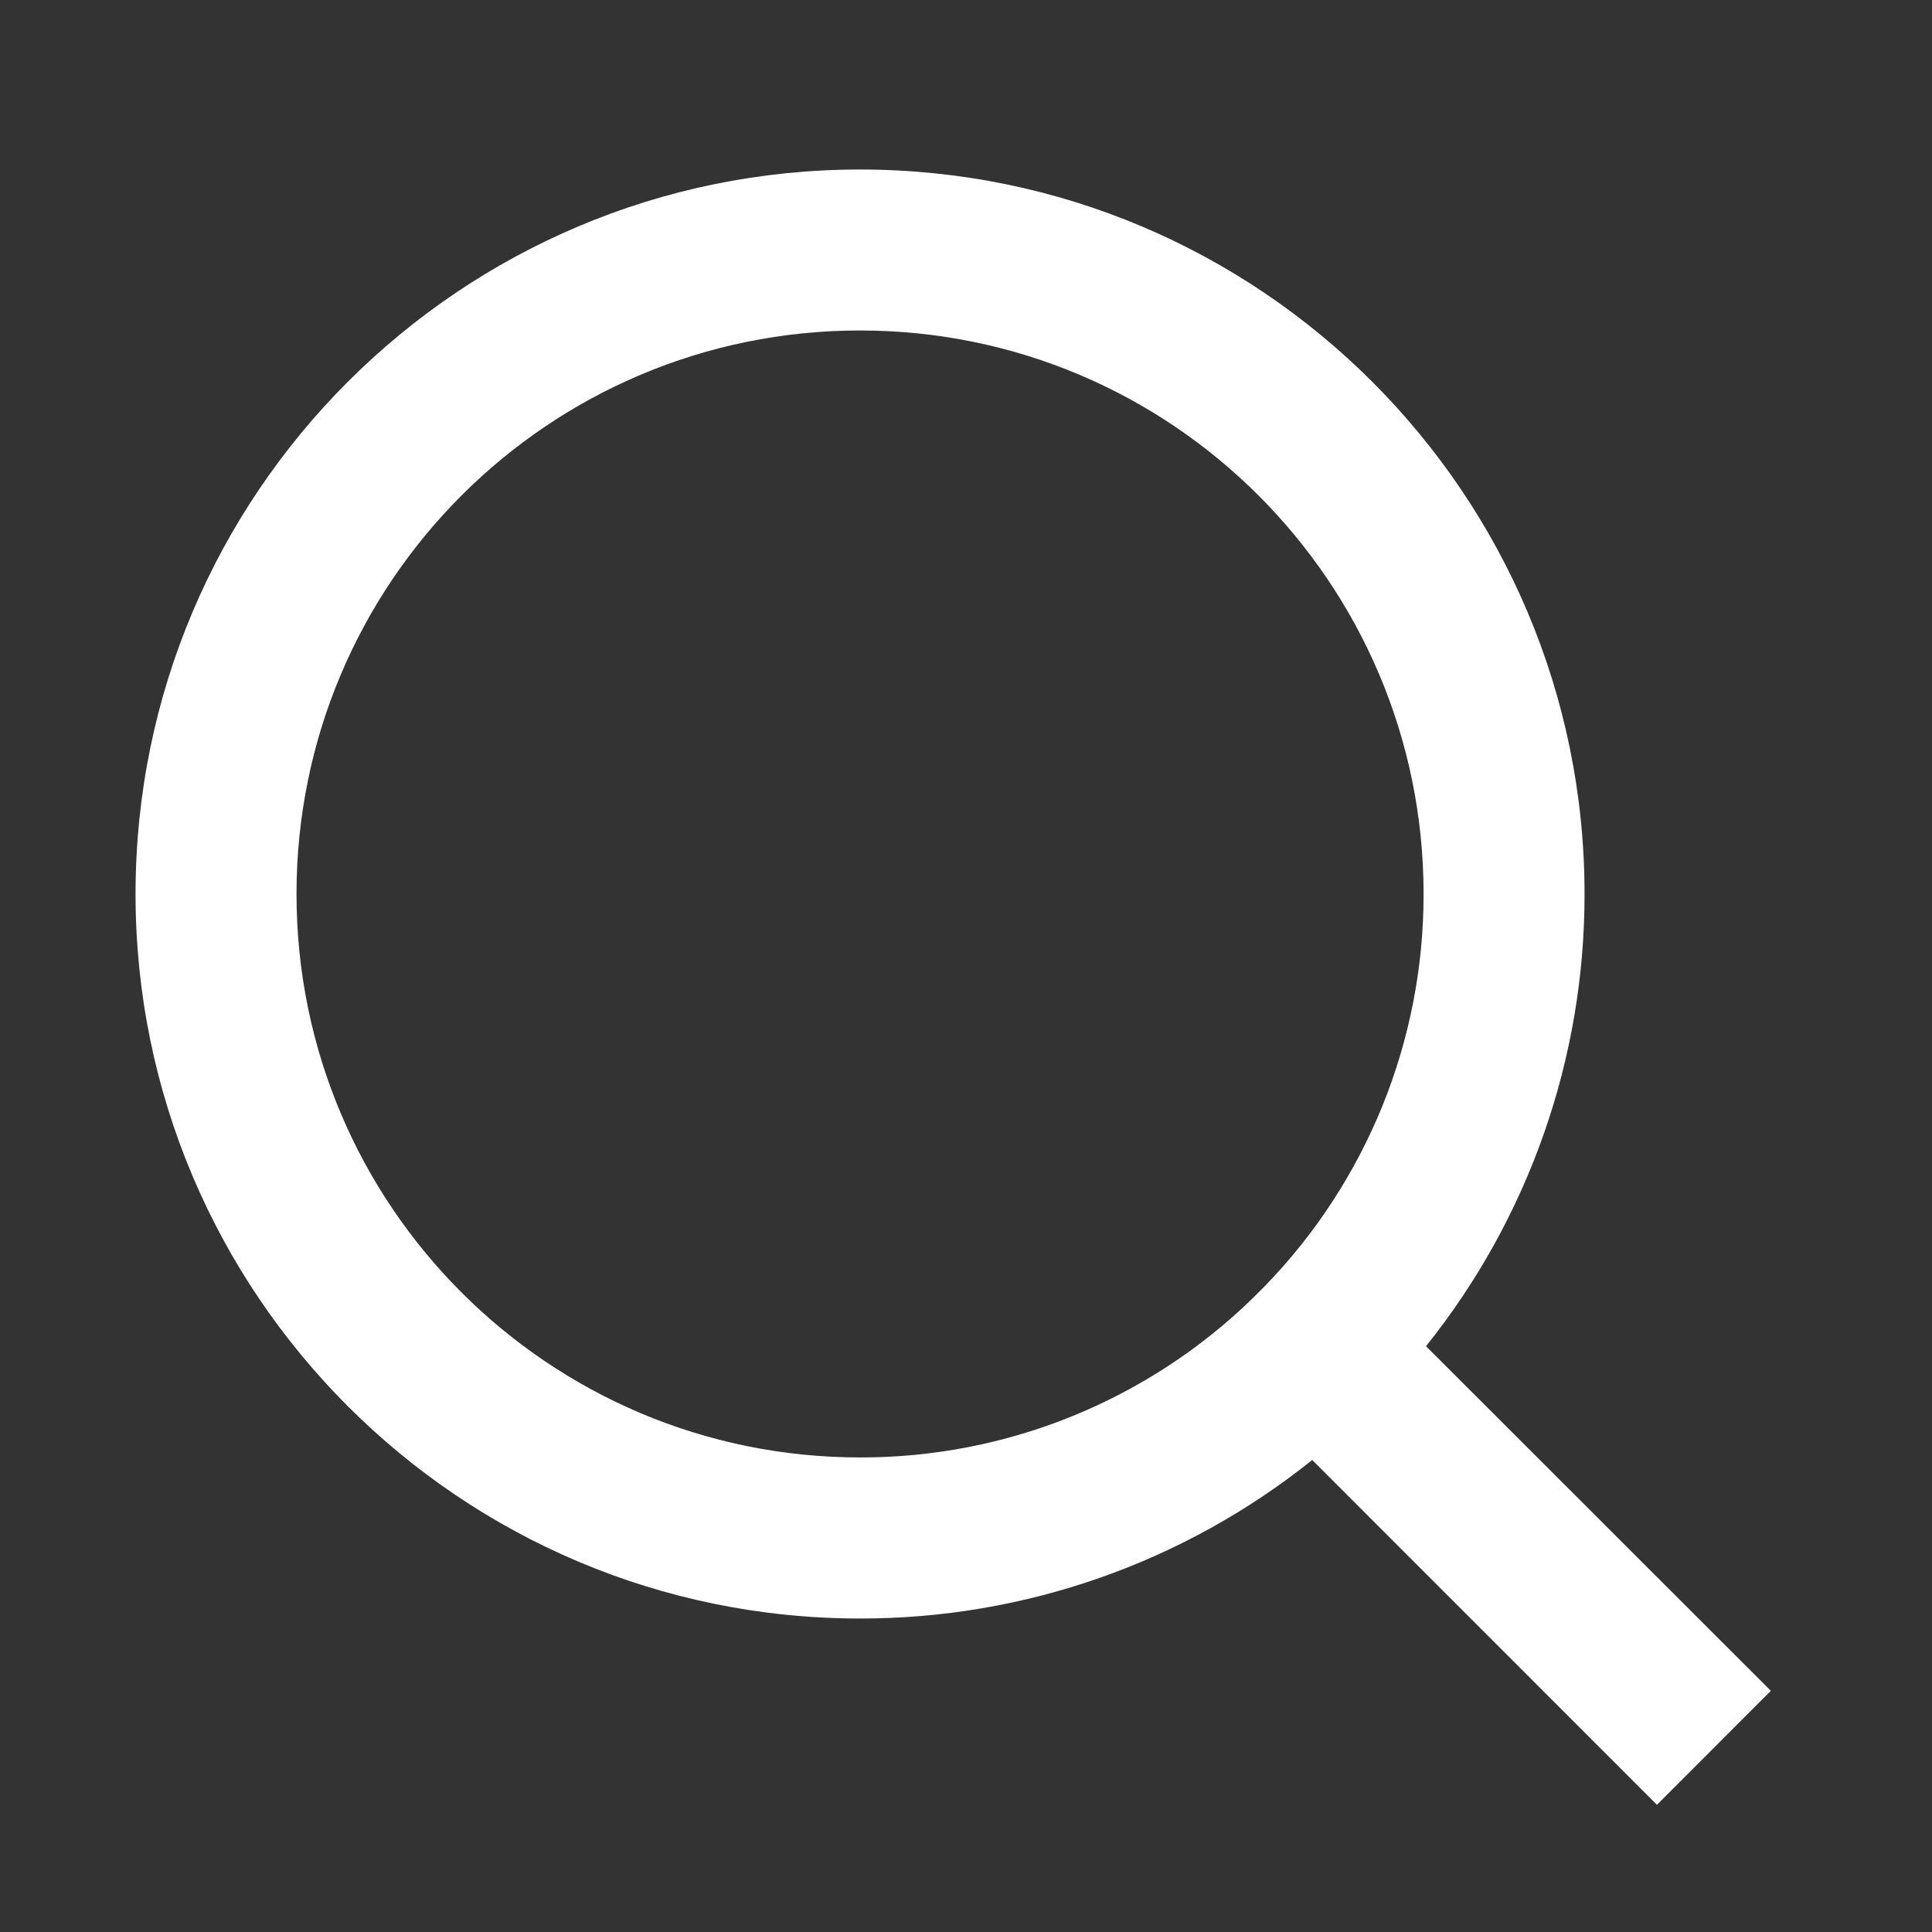 <svg width="19" height="19" viewBox="0 0 19 19" fill="none" xmlns="http://www.w3.org/2000/svg">
<rect x="0" y="0" width="19" height="19" fill="#333333" stroke="none"/>
<path d="M14.024 13.239L17.415 16.628L16.295 17.749L12.905 14.358C11.643 15.369 10.075 15.919 8.458 15.917C4.525 15.917 1.333 12.725 1.333 8.792C1.333 4.859 4.525 1.667 8.458 1.667C12.391 1.667 15.583 4.859 15.583 8.792C15.585 10.408 15.035 11.977 14.024 13.239ZM12.436 12.651C13.441 11.618 14.002 10.233 14 8.792C14 5.73 11.519 3.25 8.458 3.25C5.396 3.25 2.916 5.73 2.916 8.792C2.916 11.853 5.396 14.333 8.458 14.333C9.899 14.336 11.284 13.774 12.317 12.77L12.436 12.651Z" fill="white"/>
</svg>
